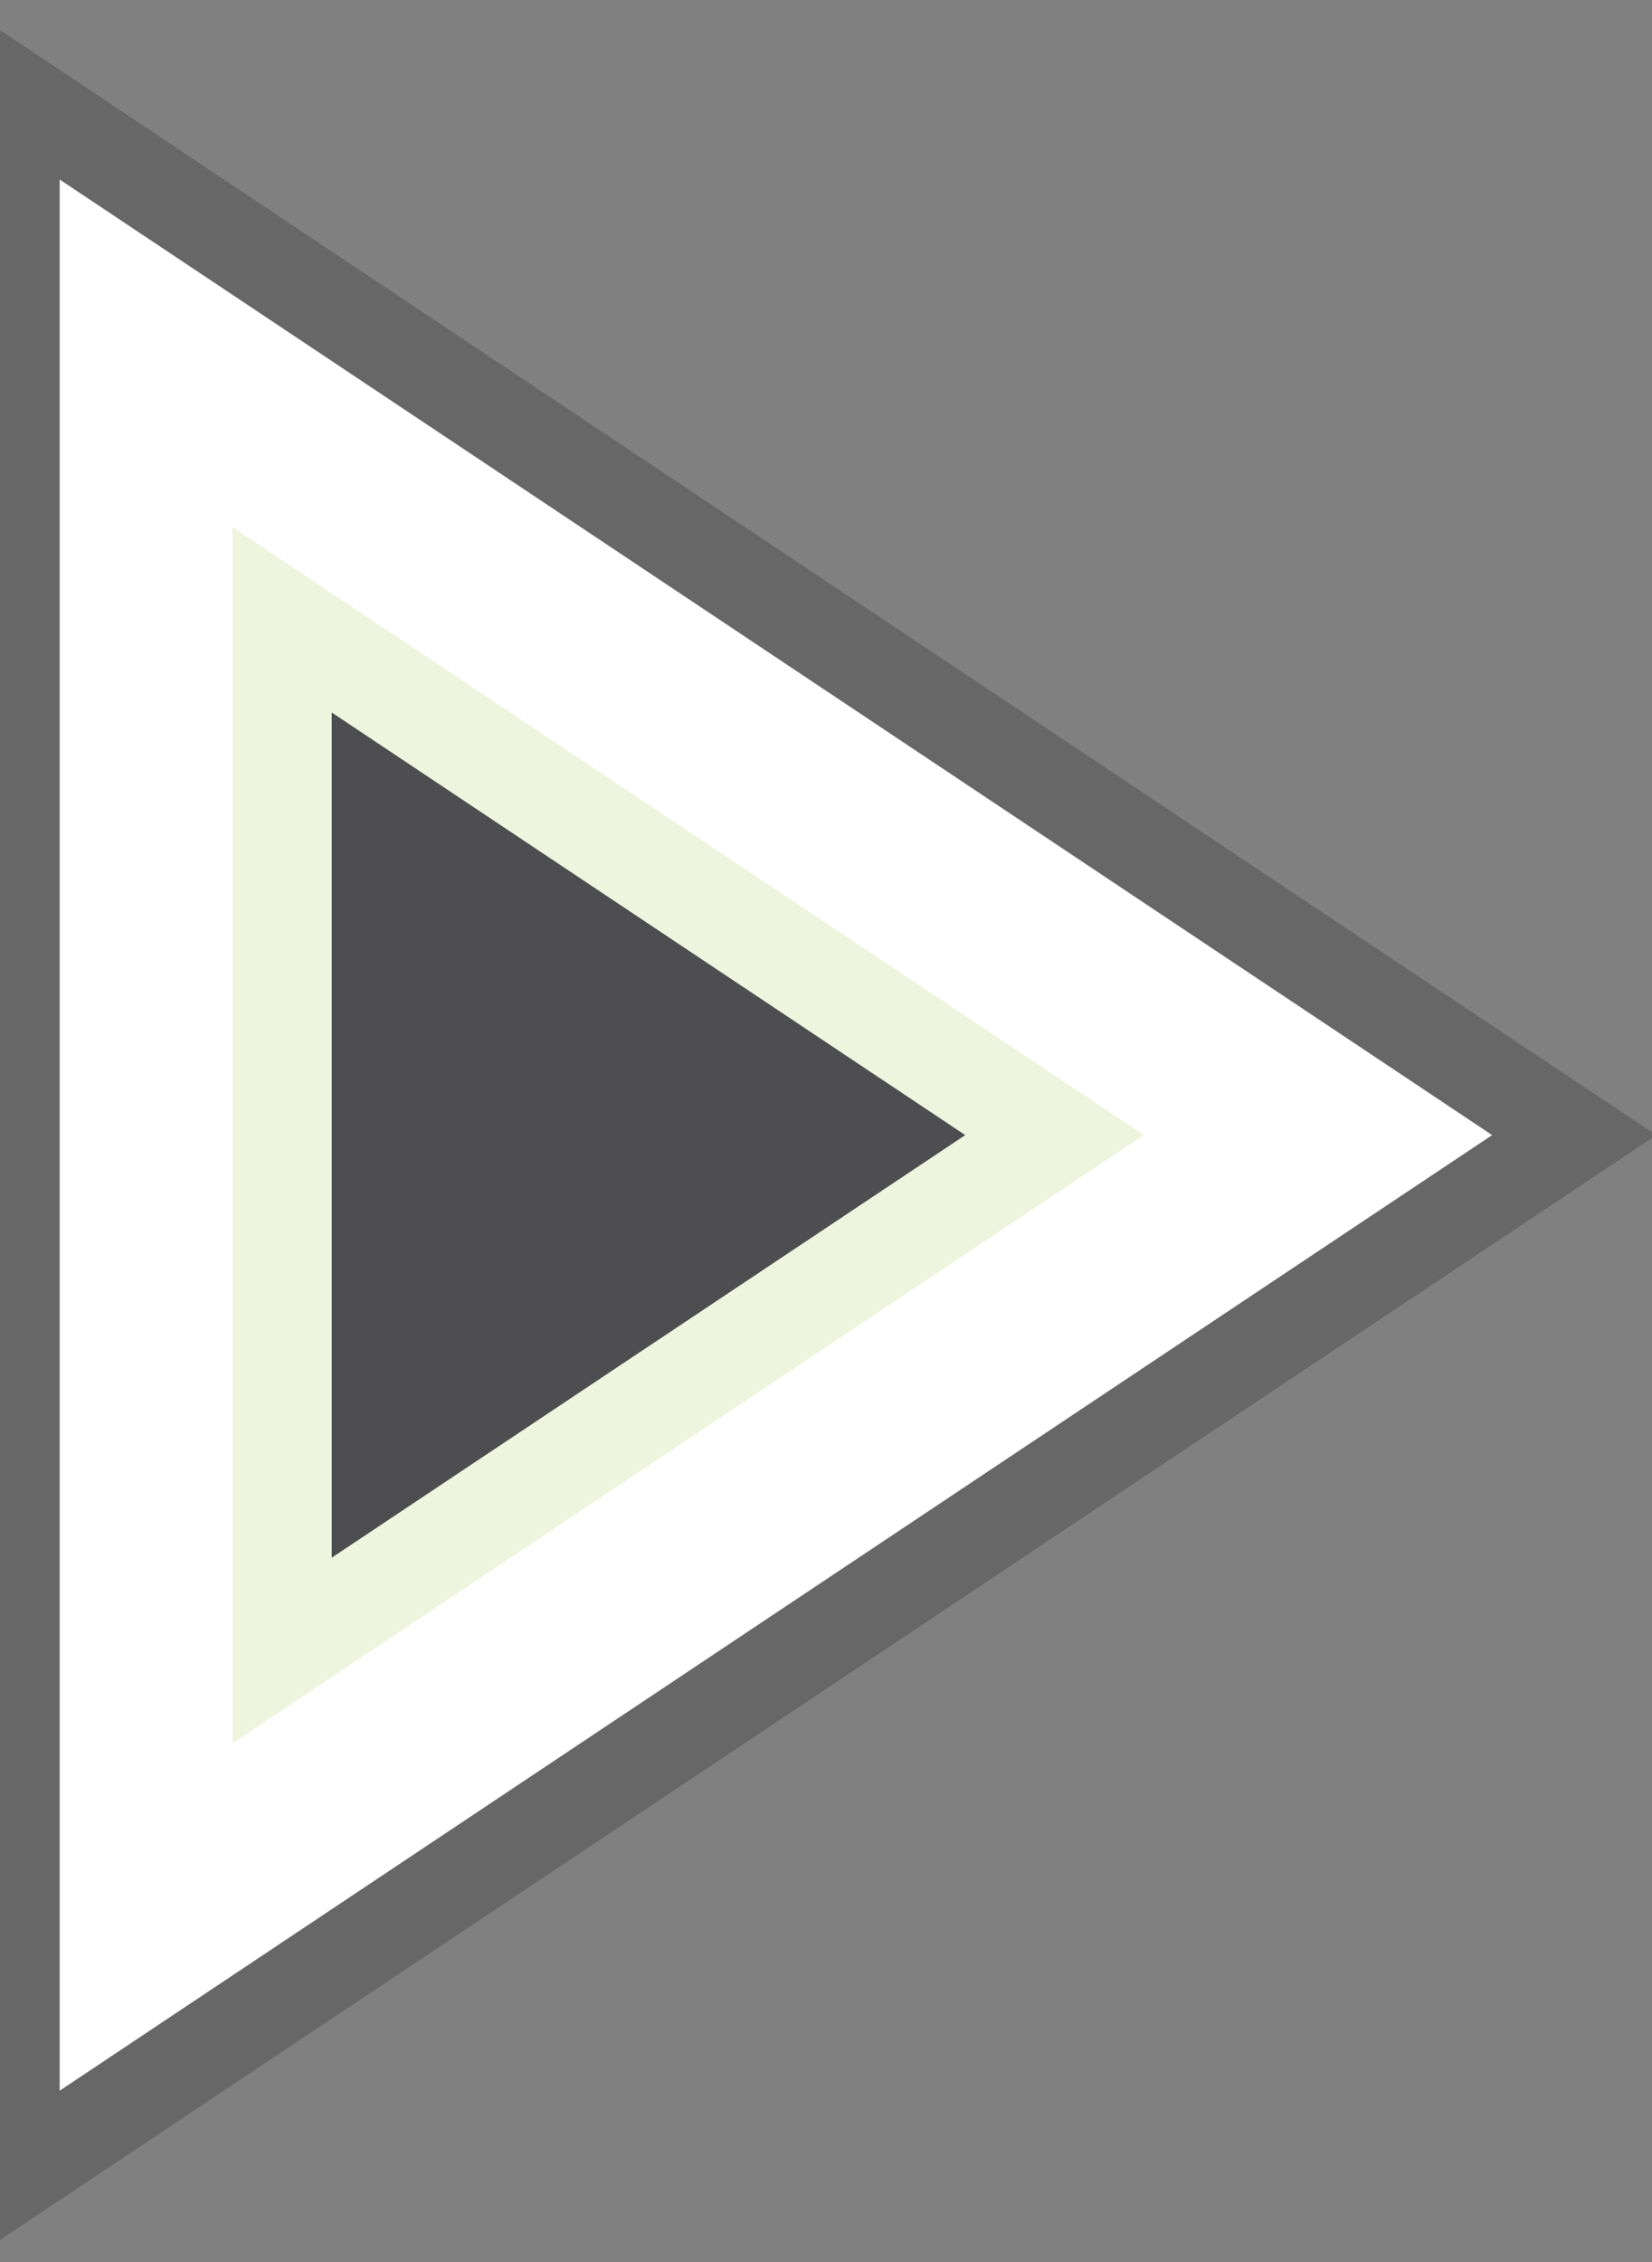<?xml version="1.0" encoding="utf-8"?>
<!-- Generator: Adobe Illustrator 16.0.0, SVG Export Plug-In . SVG Version: 6.00 Build 0)  -->
<!DOCTYPE svg PUBLIC "-//W3C//DTD SVG 1.1//EN" "http://www.w3.org/Graphics/SVG/1.1/DTD/svg11.dtd">
<svg version="1.1" id="Layer_2" xmlns="http://www.w3.org/2000/svg" xmlns:xlink="http://www.w3.org/1999/xlink" x="0px" y="0px"
	 width="27.678px" height="37.875px" viewBox="-0.875 -2.375 27.678 37.875" enable-background="new -0.875 -2.375 27.678 37.875"
	 xml:space="preserve">
<rect x="-0.875" y="-2.375" width="27.678" height="37.875" fill="#808080" stroke="none"/>
<polygon opacity="0.5" fill="#4E4E50" points="26.875,16.631 -0.875,-1.869 -0.875,35.131 "/>
<polygon fill="#FFFFFF" points="0.125,0.631 0.125,32.631 24.125,16.631 "/>
<polygon fill="#EEF4DE" points="3.022,6.453 18.29,16.631 3.022,26.811 "/>
<polygon fill="#4E4E50" points="4.683,9.555 15.297,16.631 4.683,23.707 "/>
</svg>

